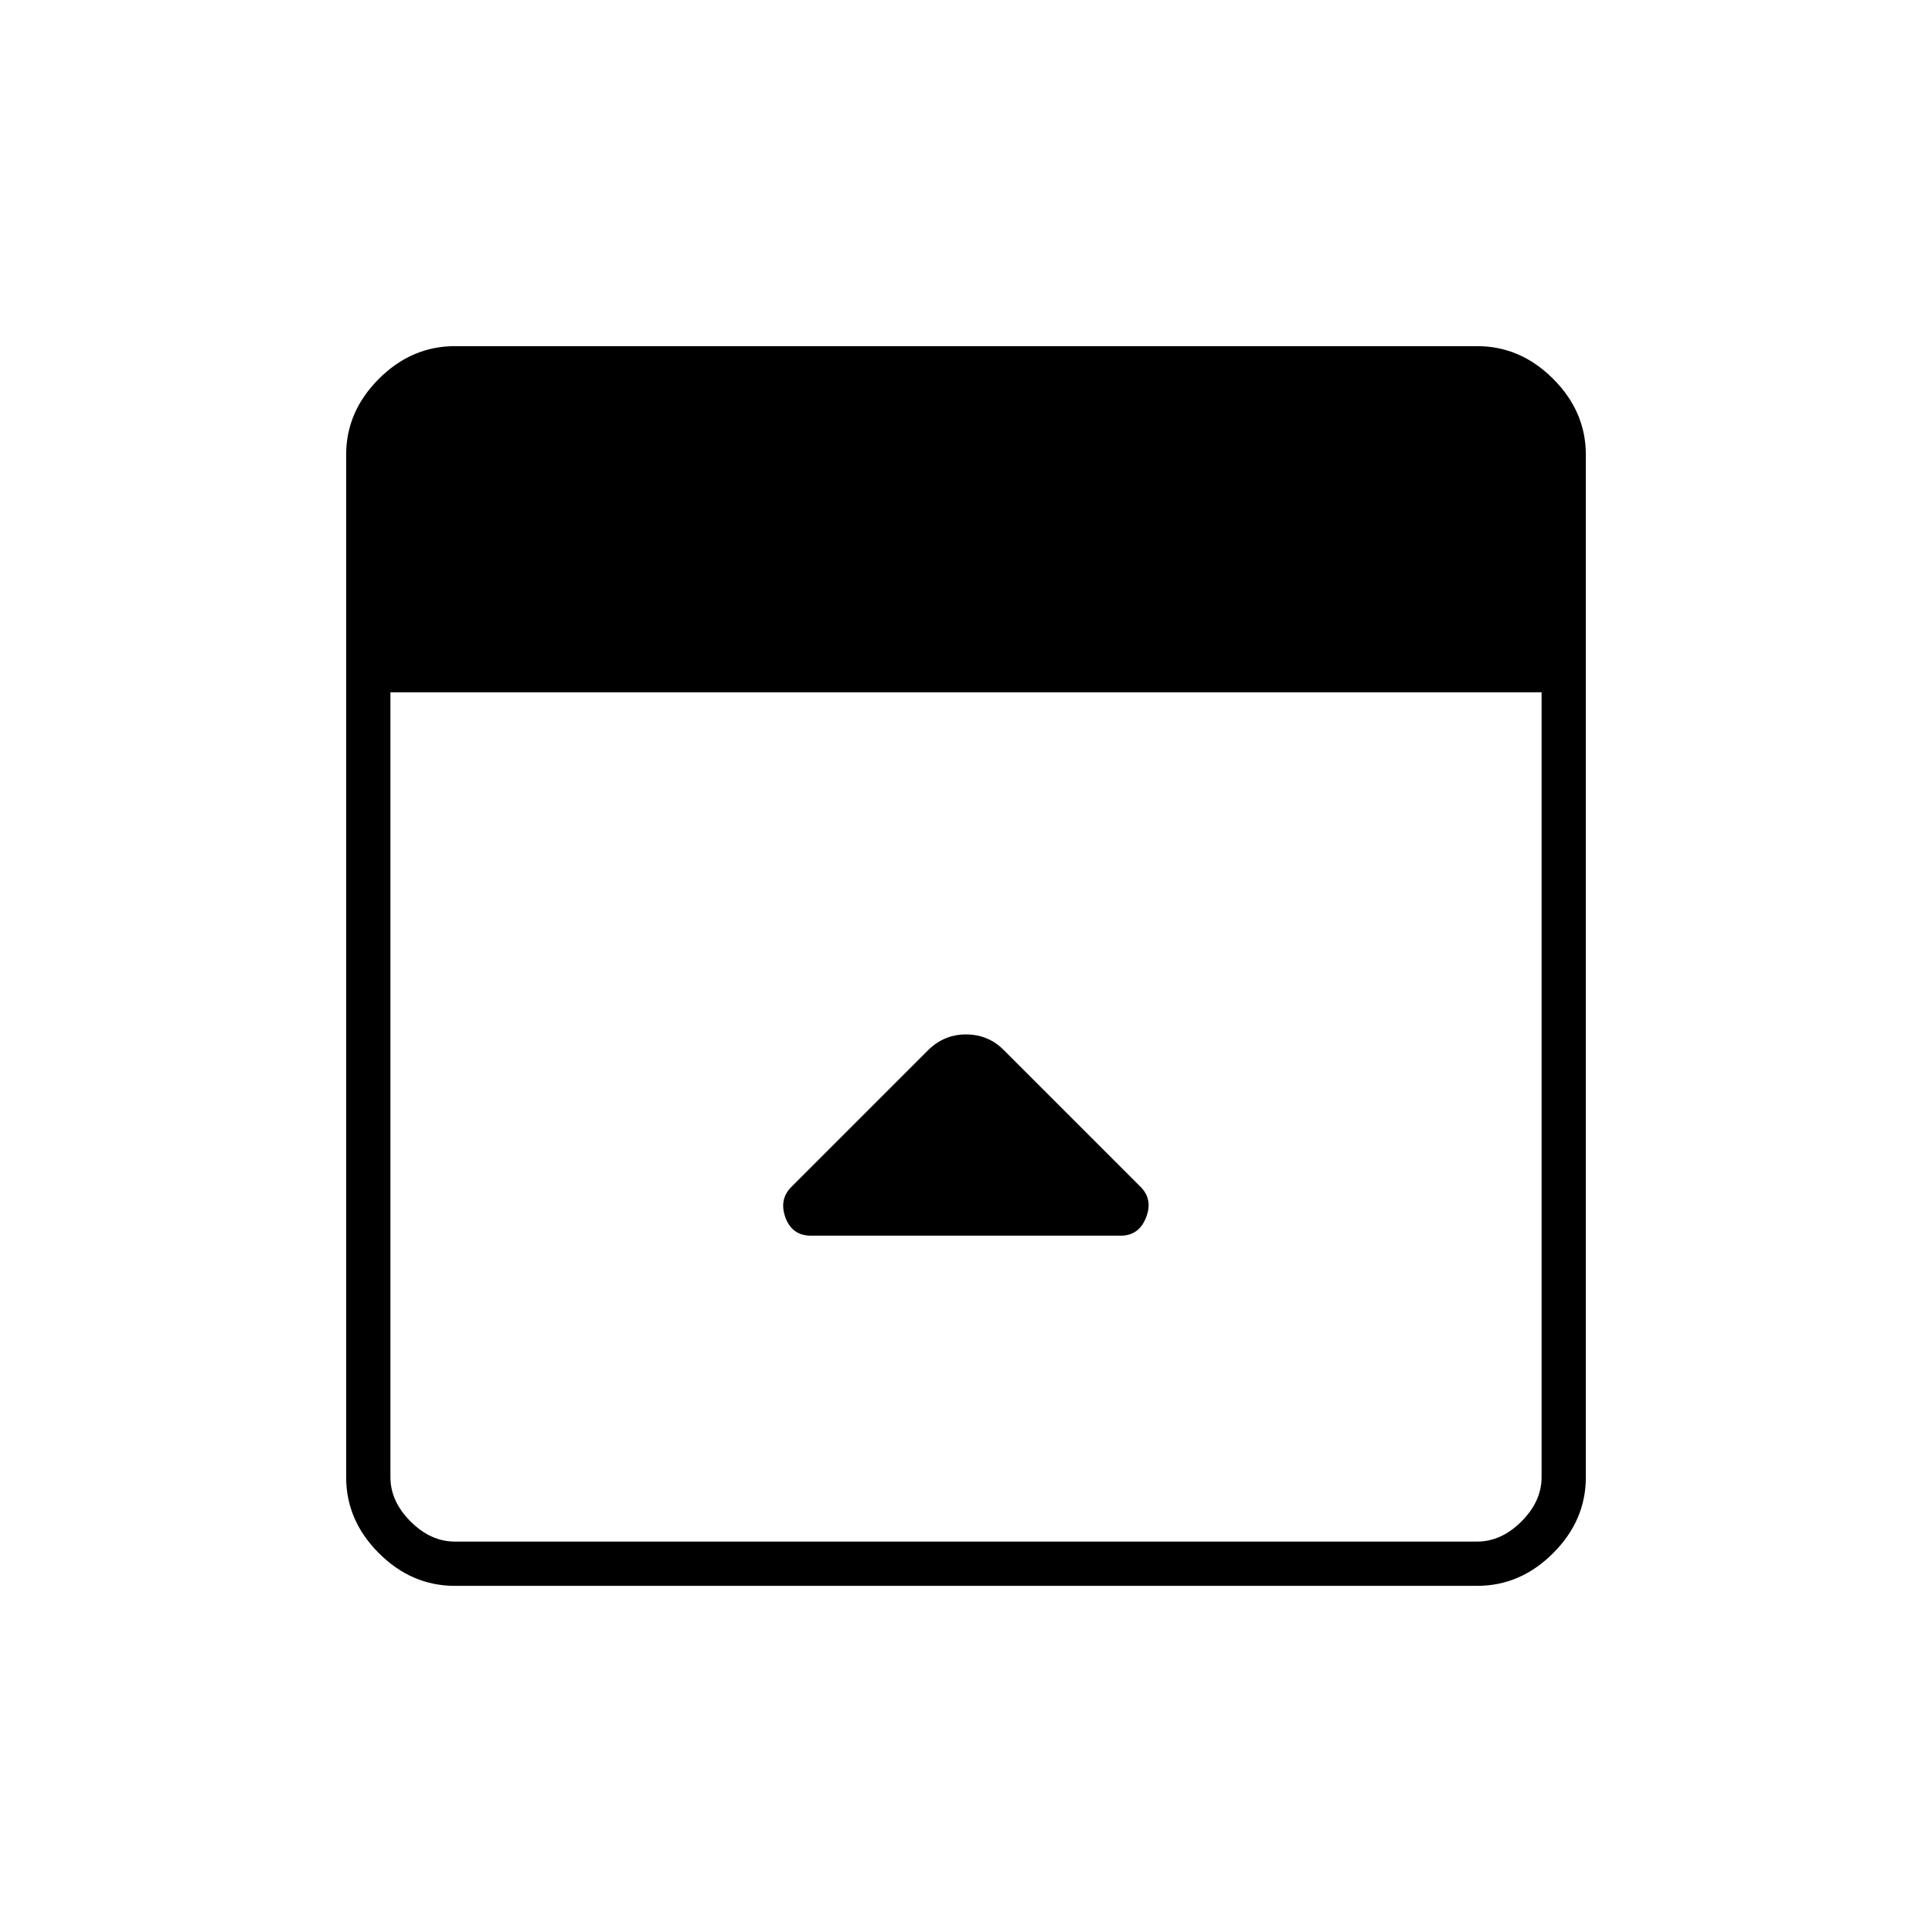 <svg xmlns="http://www.w3.org/2000/svg" width="48" height="48" viewBox="0 -960 960 960"><path d="m461-438-67.78 67.78Q387-364 390.29-355q3.29 9 12.71 9h153.88q9.04 0 12.58-9 3.54-9-2.71-15.25L498.7-438.3Q491-446 480-446t-19 8ZM226-172q-21.5 0-37.75-16.25T172-226v-508q0-21.5 16.25-37.75T226-788h508q21.5 0 37.75 16.25T788-734v508q0 21.5-16.25 37.75T734-172H226Zm-32-444v390q0 12 10 22t22 10h508q12 0 22-10t10-22v-390H194Z"/></svg>